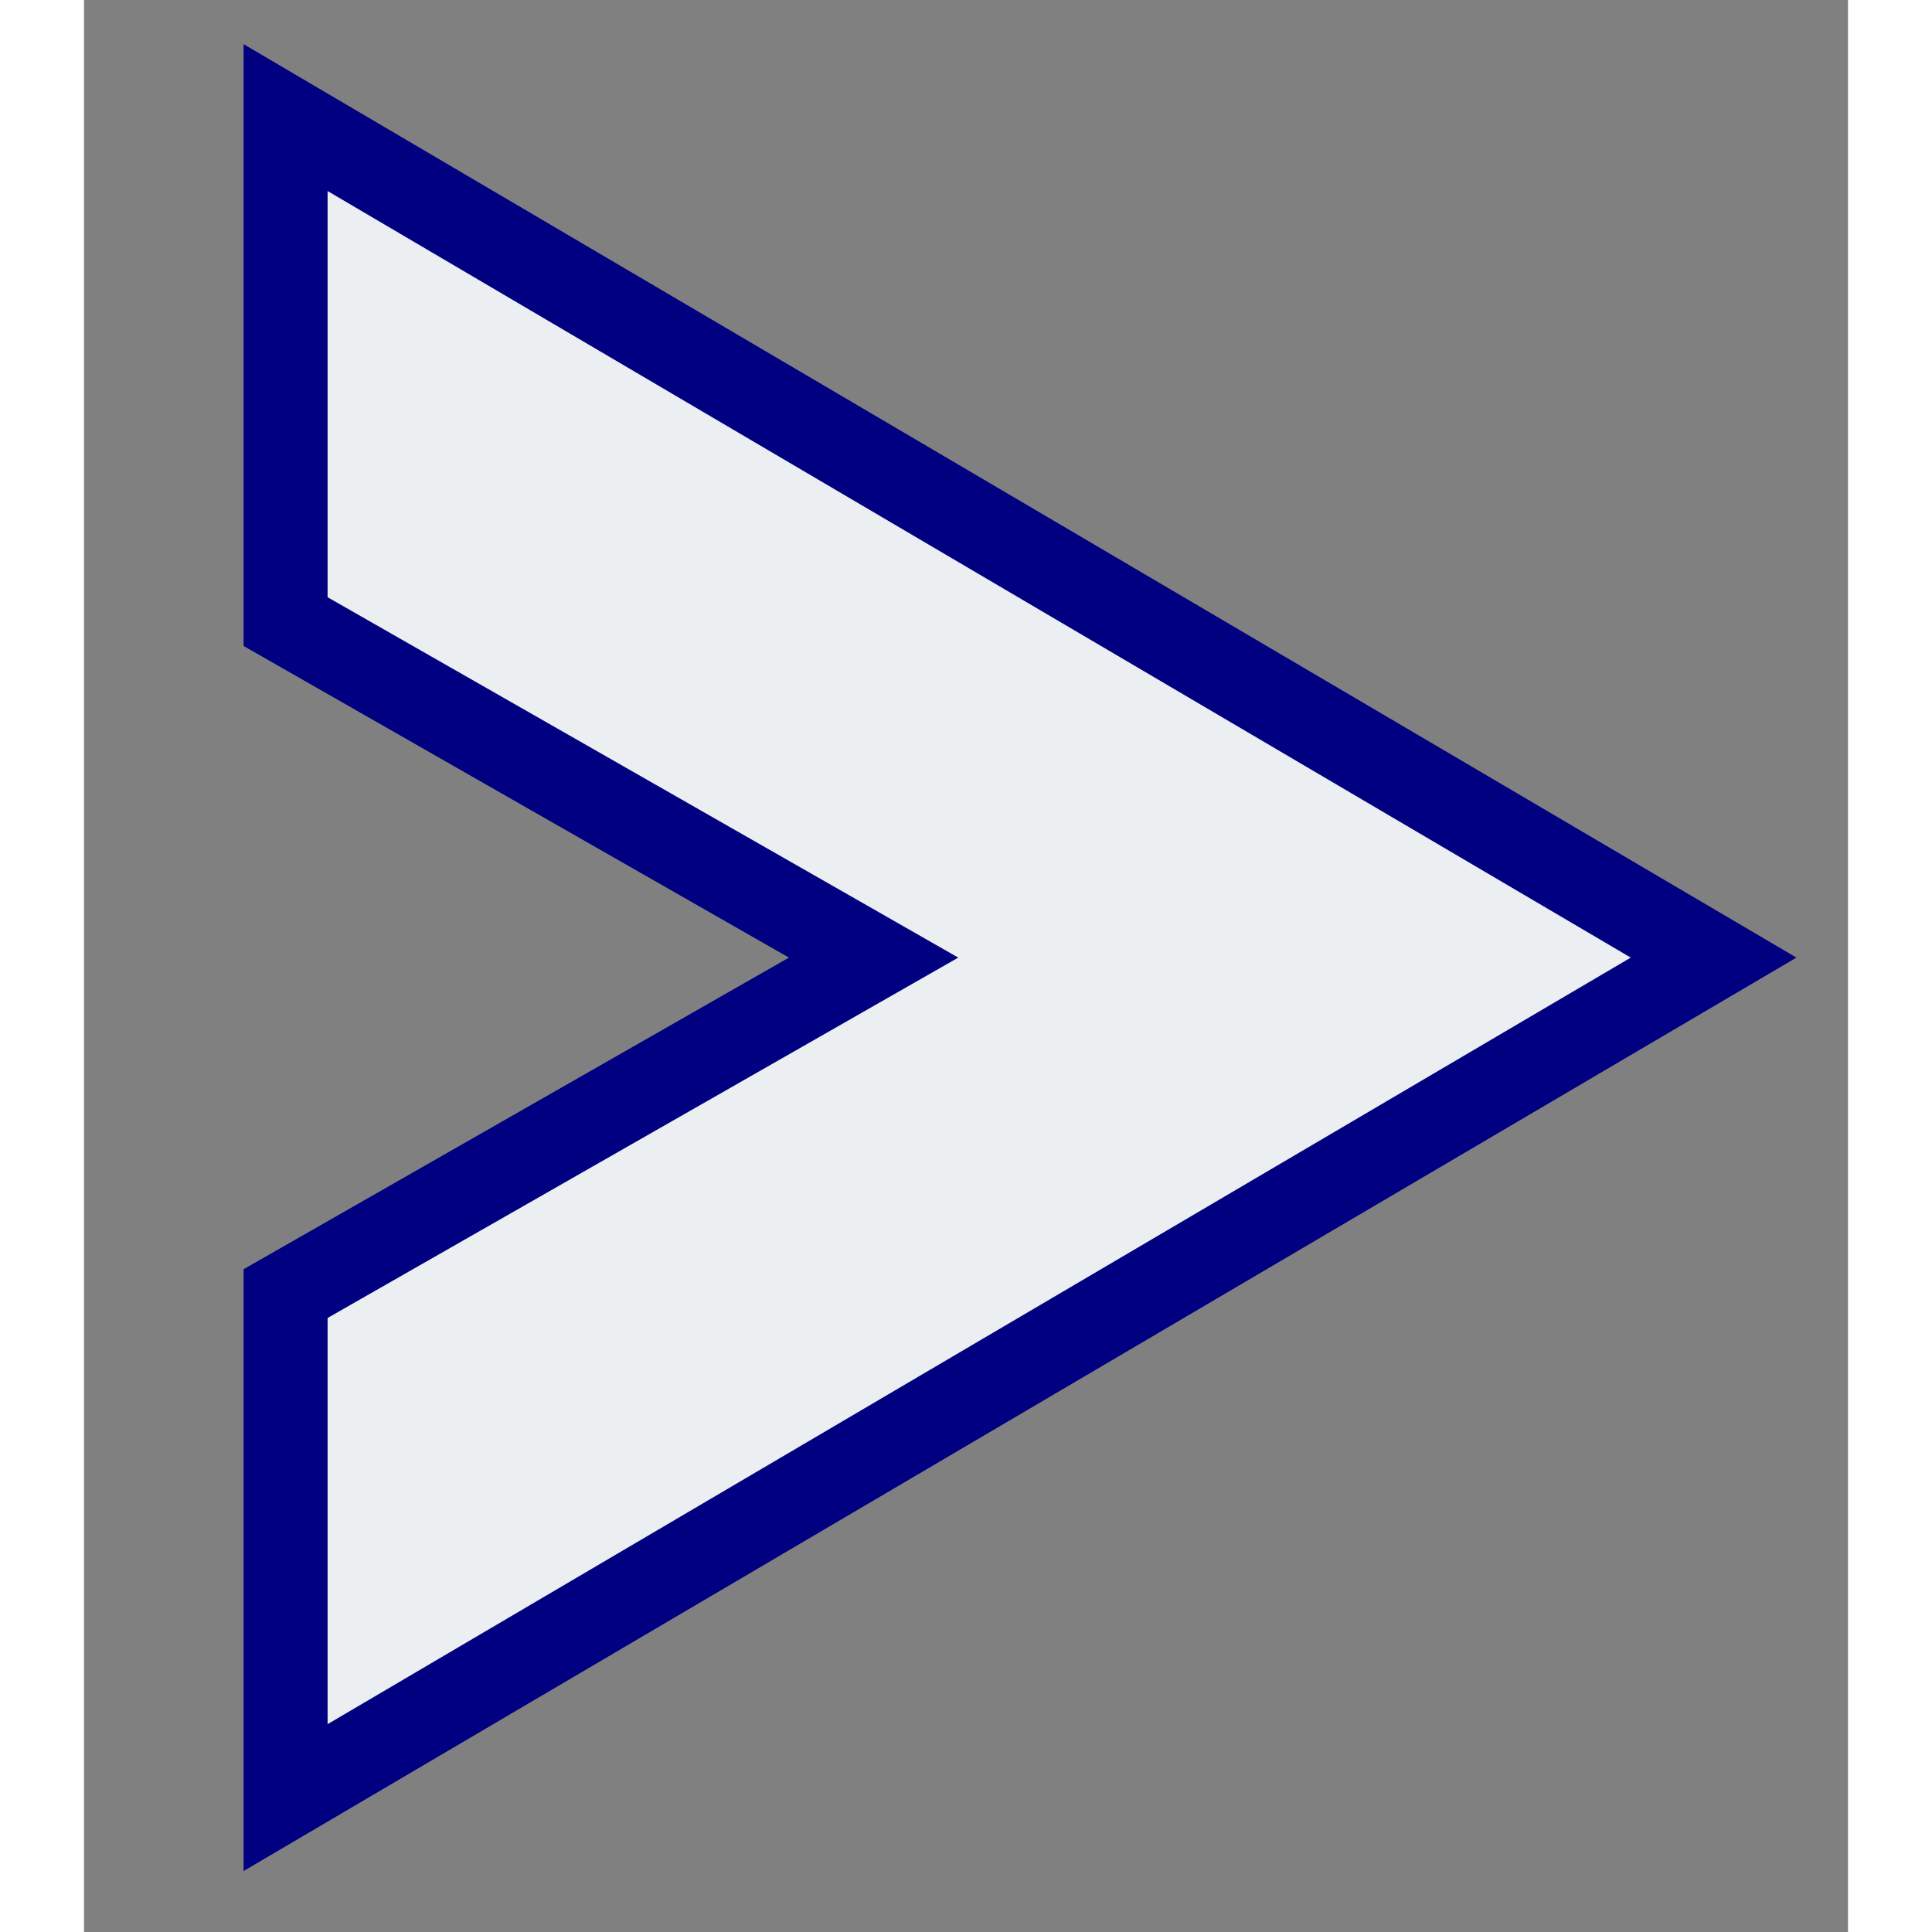 <svg width="15" height="15" viewBox="-10 -5 105 115"  xmlns="http://www.w3.org/2000/svg">
    <rect x="-10" y="-5" width="105" height="115" fill="#808080" stroke="none"/>
    <g>
        <path d="m2,2l85,50l-85,50l0,-30l35,-20l-35,-20l0,-30l0,0z" fill="#ECEFF1" stroke="#000080" stroke-width="5" />
    </g>
</svg>